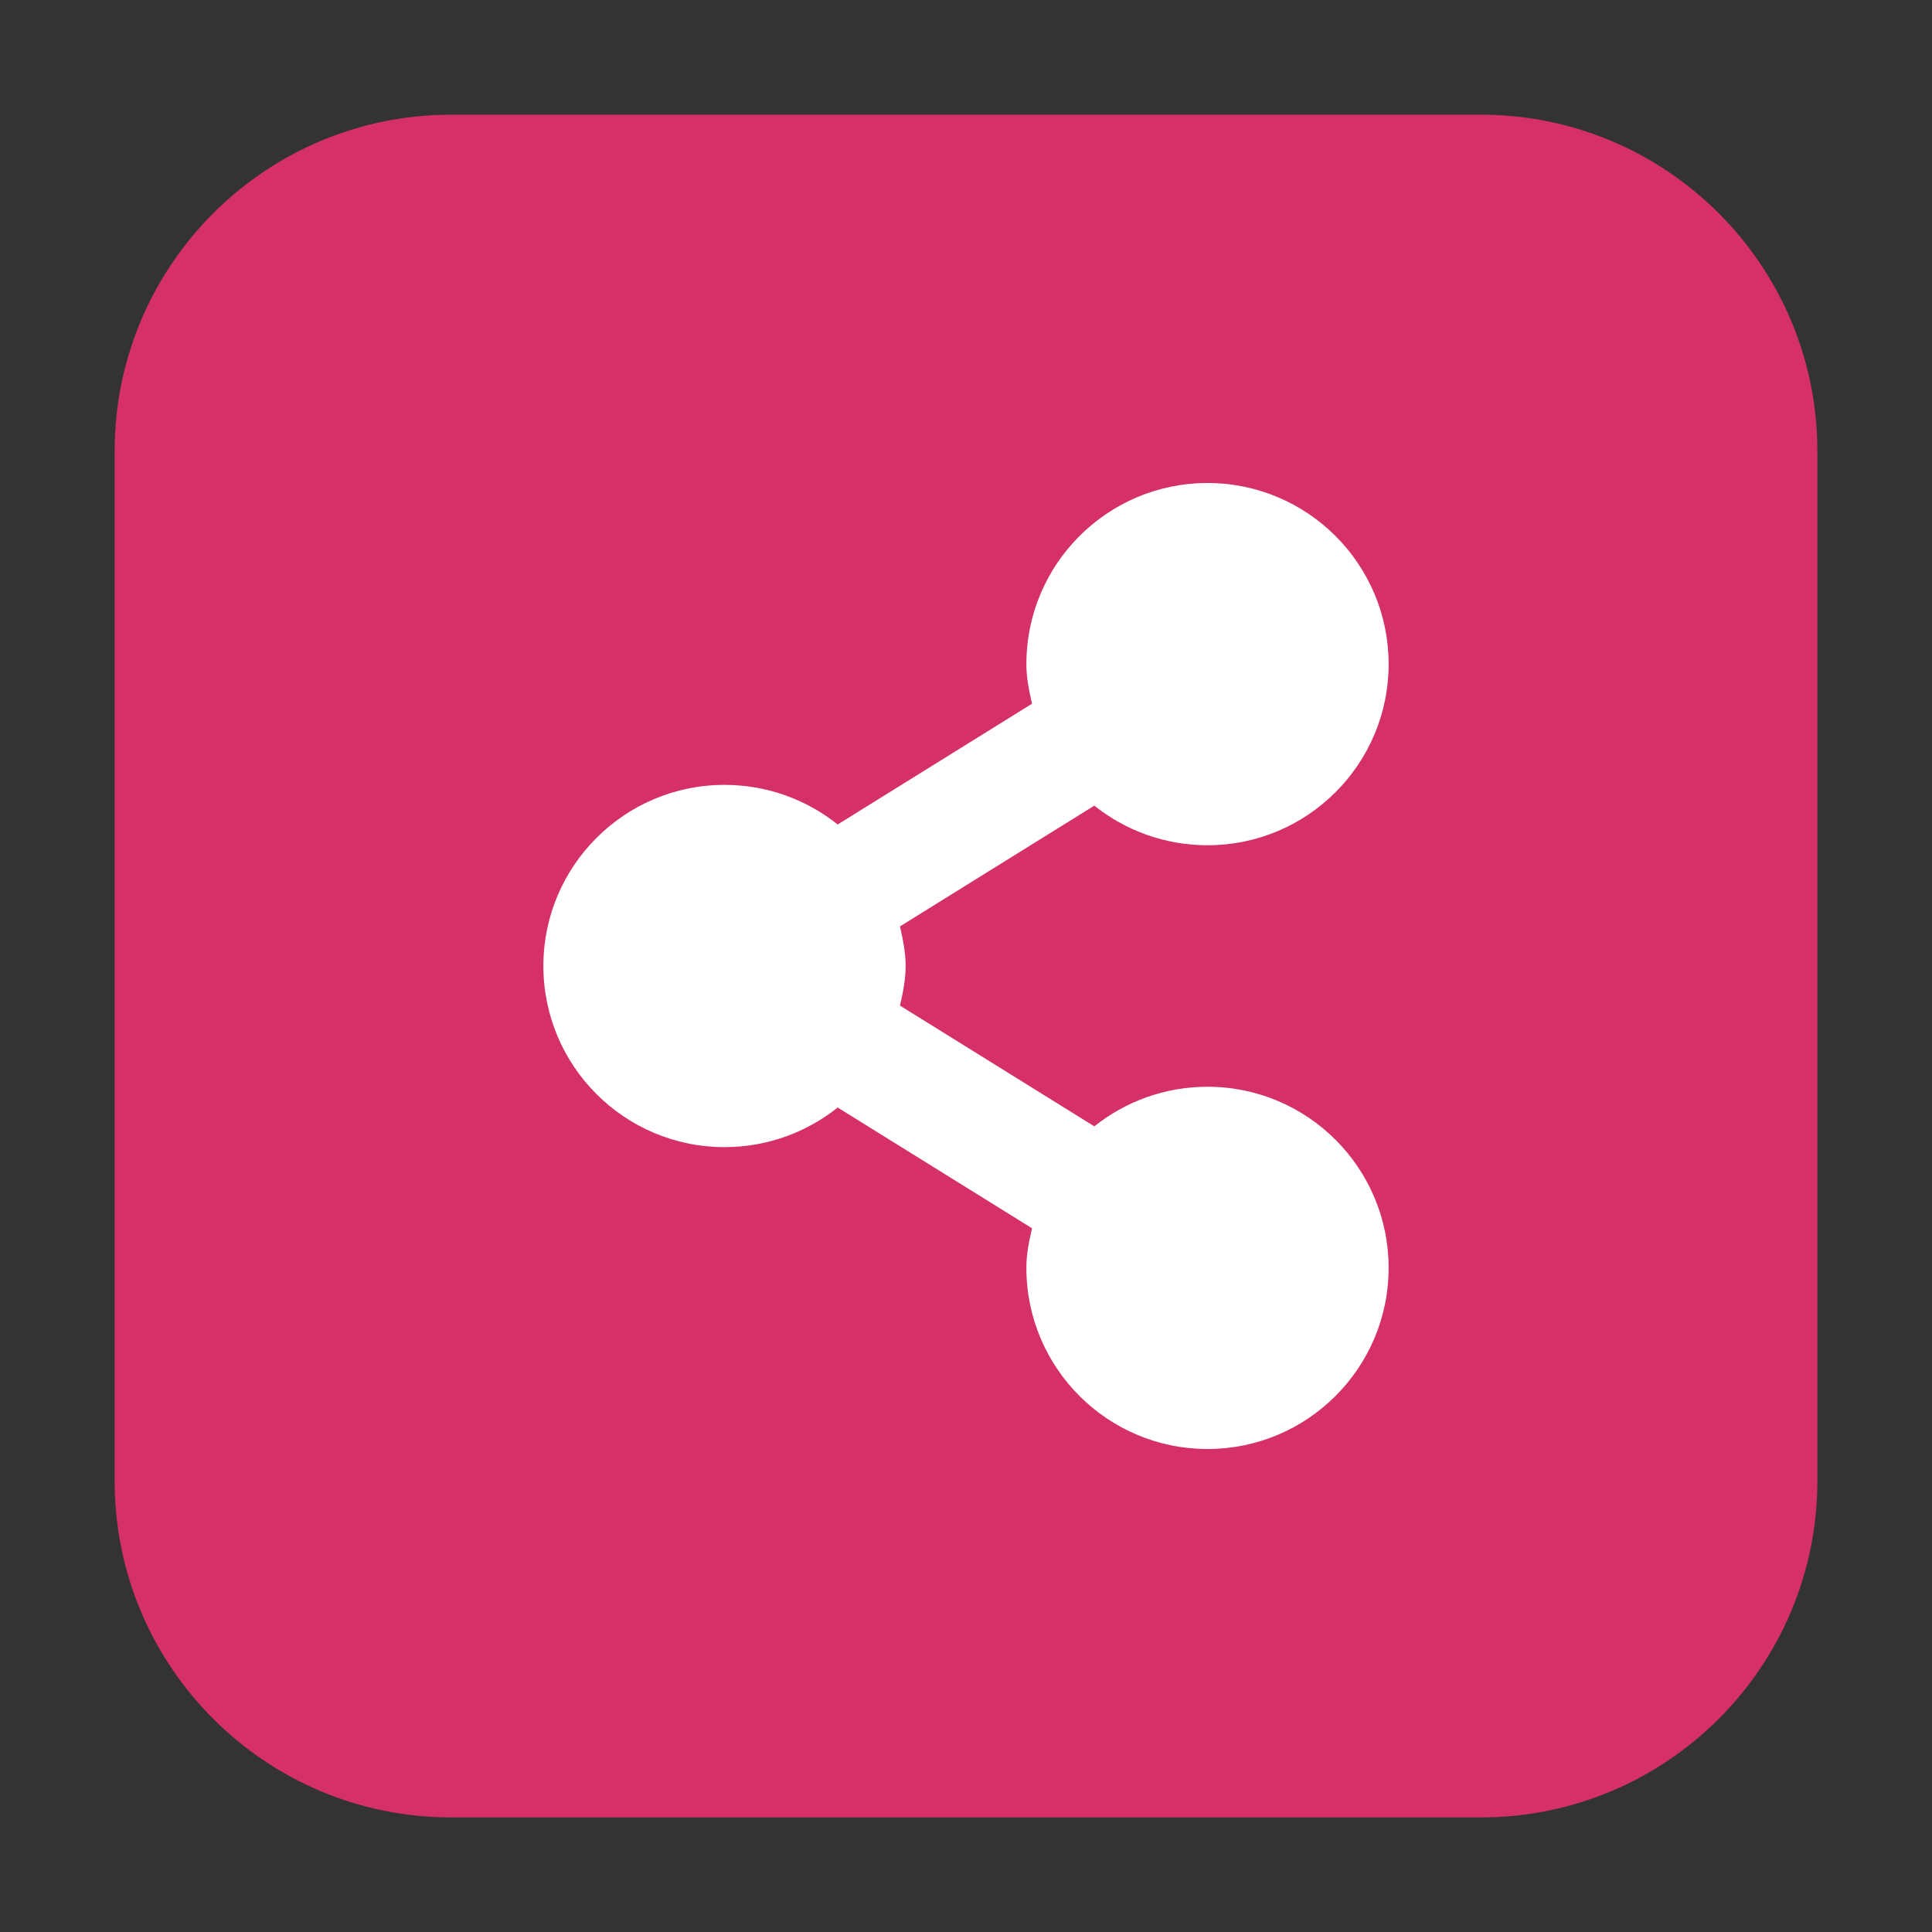<svg height="36pt" viewBox="0 0 36 36" width="36pt" xmlns="http://www.w3.org/2000/svg" xmlns:xlink="http://www.w3.org/1999/xlink"><rect x="0" y="0" width="36" height="36" fill="#333333" stroke="none"/><clipPath id="a"><path d="m0 0h36v36h-36z"/></clipPath><path d="m8.406 2.137h19.188c3.461 0 6.27 2.809 6.27 6.27v19.188c0 3.461-2.809 6.27-6.27 6.27h-19.188c-3.461 0-6.27-2.809-6.27-6.27v-19.188c0-3.461 2.809-6.27 6.27-6.27zm0 0" fill="#d53068" fill-rule="evenodd"/><g clip-path="url(#a)"><path d="m22.5 9c-1.863 0-3.375 1.512-3.375 3.375 0 .262.051.496.105.738l-3.621 2.25c-.578-.461-1.312-.738-2.109-.738-1.863 0-3.375 1.512-3.375 3.375s1.512 3.375 3.375 3.375c.797 0 1.531-.277 2.109-.738l3.621 2.25c-.055.242-.105.477-.105.738 0 1.863 1.512 3.375 3.375 3.375s3.375-1.512 3.375-3.375-1.512-3.375-3.375-3.375c-.797 0-1.531.277-2.109.738l-3.621-2.25c.055-.242.105-.477.105-.738s-.051-.496-.105-.738l3.621-2.25c.578.461 1.312.738 2.109.738 1.863 0 3.375-1.512 3.375-3.375s-1.512-3.375-3.375-3.375zm0 0" fill="#fff"/></g></svg>